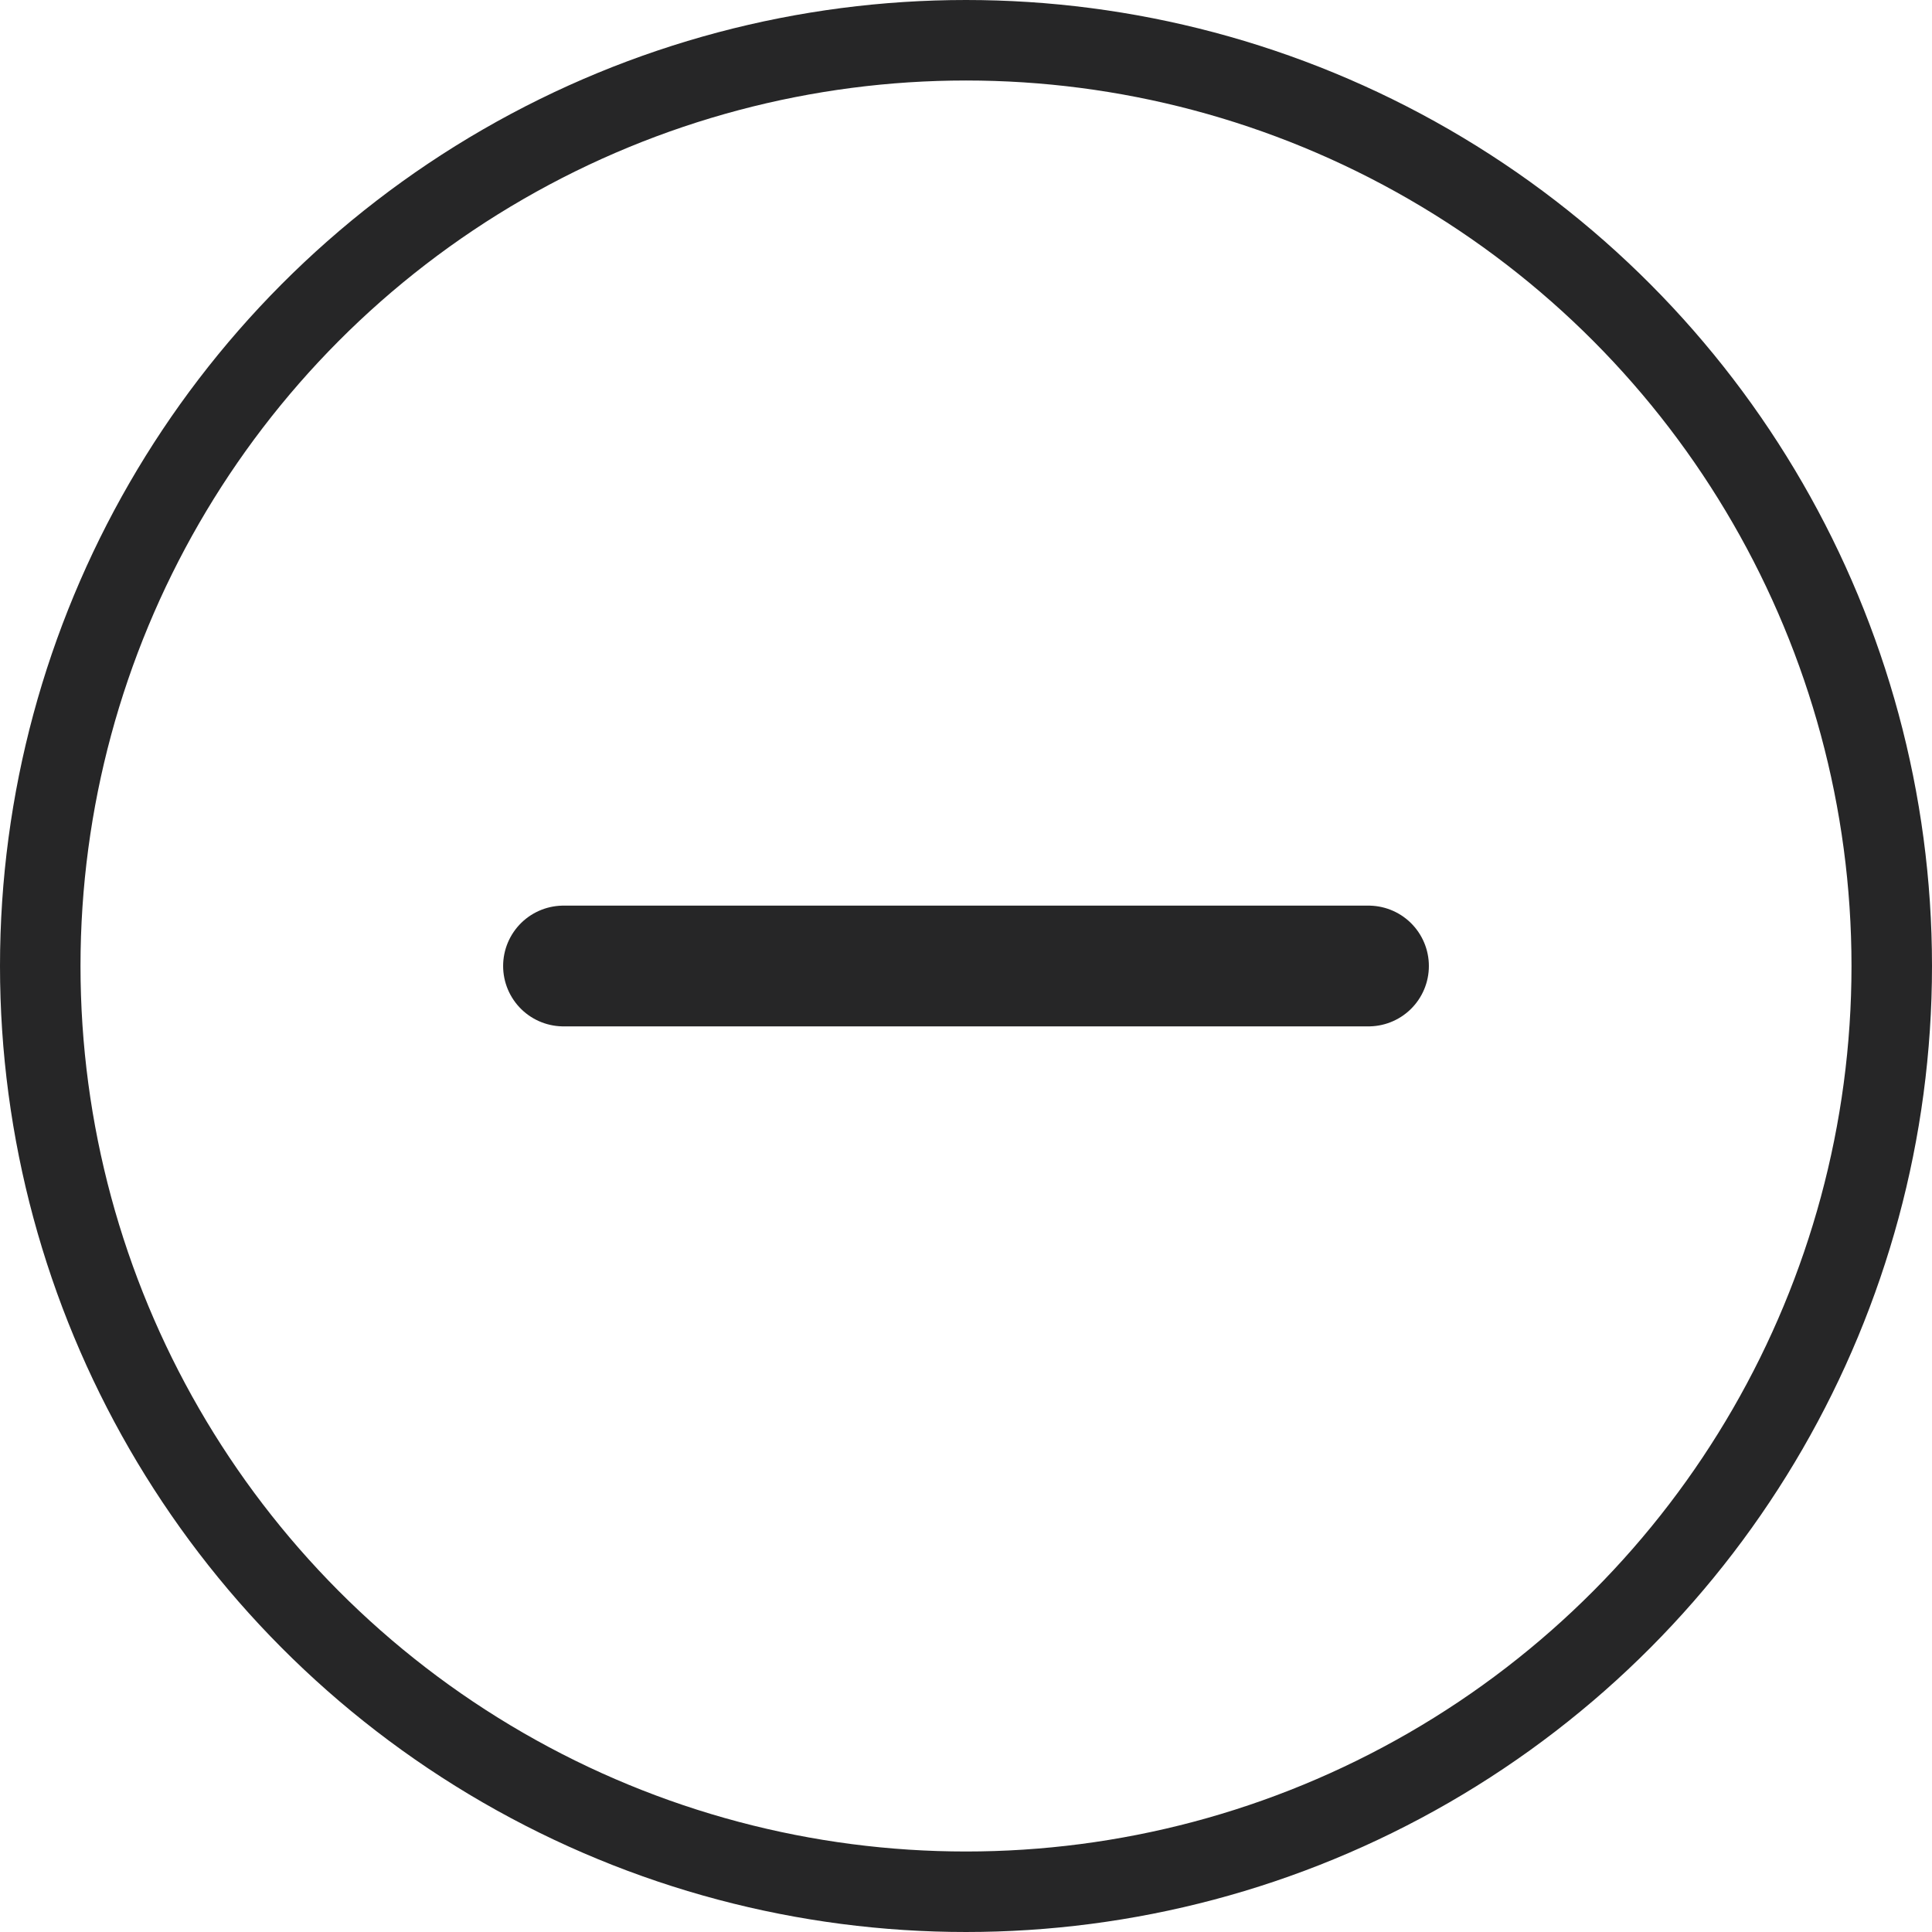 <svg width="24" height="24" viewBox="0 0 24 24" fill="none" xmlns="http://www.w3.org/2000/svg">
<g id="Group 14014">
<circle id="Ellipse 12" cx="12" cy="12" r="11.5" fill="none" stroke="#262627"/>
<path id="Vector 6" d="M17 12L7 12" stroke="#262627" stroke-width="1.5" stroke-linecap="round"/>
</g>
</svg>
